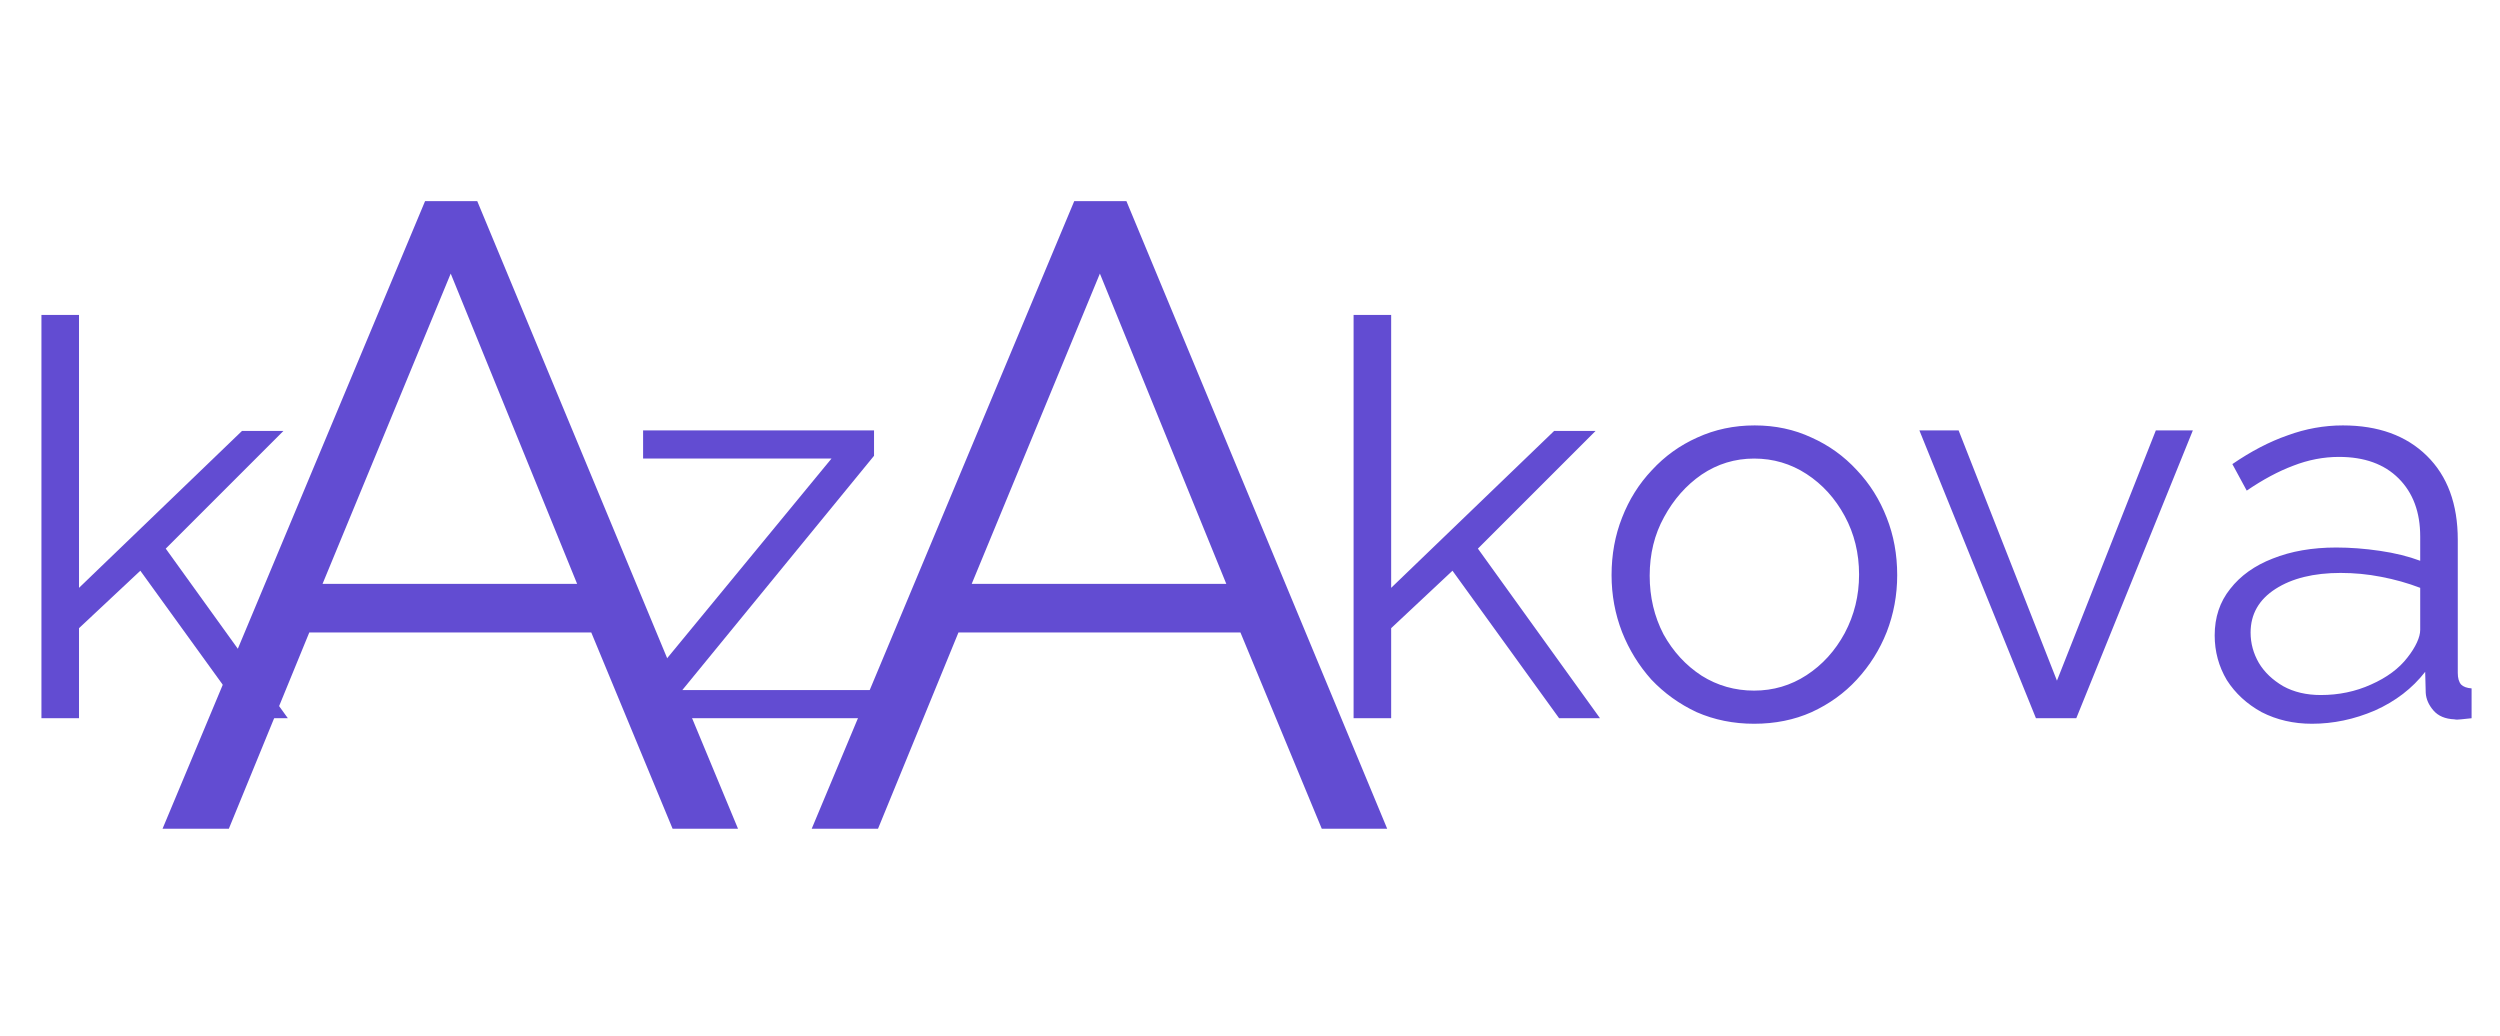 <svg width="181" height="75" viewBox="0 0 181 75" fill="none" xmlns="http://www.w3.org/2000/svg">
<path d="M17.88 52L10.16 41.32L5.72 45.48V52H3V22.8H5.72V42.56L17.52 31.2H20.52L12 39.72L20.84 52H17.88Z" fill="#624CD2"/>
<path d="M30.776 14.56H34.552L53.432 60H48.696L42.808 45.792H22.392L16.568 60H11.768L30.776 14.56ZM41.784 42.272L32.632 19.808L23.352 42.272H41.784Z" fill="#624CD2"/>
<path d="M77.776 14.56H81.552L100.432 60H95.696L89.808 45.792H69.392L63.568 60H58.768L77.776 14.56ZM88.784 42.272L79.632 19.808L70.352 42.272H88.784Z" fill="#624CD2"/>
<path d="M46.24 50.16L60.2 33.2H46.56V31.16H63.28V33L49.4 49.96H63.24V52H46.24V50.16Z" fill="#624CD2"/>
<path d="M112.88 52L105.16 41.32L100.72 45.48V52H98V22.8H100.72V42.56L112.52 31.2H115.52L107 39.72L115.84 52H112.88ZM126.997 52.4C125.504 52.4 124.117 52.12 122.837 51.56C121.584 50.973 120.491 50.187 119.557 49.2C118.651 48.187 117.944 47.04 117.437 45.76C116.931 44.453 116.677 43.08 116.677 41.64C116.677 40.147 116.931 38.76 117.437 37.48C117.944 36.173 118.664 35.027 119.597 34.04C120.531 33.027 121.624 32.24 122.877 31.68C124.157 31.093 125.544 30.8 127.037 30.8C128.531 30.8 129.904 31.093 131.157 31.68C132.411 32.24 133.504 33.027 134.437 34.04C135.371 35.027 136.091 36.173 136.597 37.48C137.104 38.76 137.357 40.147 137.357 41.64C137.357 43.08 137.104 44.453 136.597 45.76C136.091 47.04 135.371 48.187 134.437 49.2C133.531 50.187 132.437 50.973 131.157 51.56C129.904 52.12 128.517 52.4 126.997 52.4ZM119.437 41.68C119.437 43.227 119.771 44.64 120.437 45.92C121.131 47.173 122.051 48.173 123.197 48.92C124.344 49.64 125.611 50 126.997 50C128.384 50 129.651 49.627 130.797 48.88C131.944 48.133 132.864 47.12 133.557 45.84C134.251 44.533 134.597 43.12 134.597 41.6C134.597 40.053 134.251 38.64 133.557 37.36C132.864 36.08 131.944 35.067 130.797 34.32C129.651 33.573 128.384 33.2 126.997 33.2C125.611 33.2 124.344 33.587 123.197 34.36C122.077 35.133 121.171 36.16 120.477 37.44C119.784 38.693 119.437 40.107 119.437 41.68ZM147.403 52L138.963 31.16H141.803L148.923 49.28L156.083 31.16H158.763L150.323 52H147.403ZM160.343 46C160.343 44.693 160.717 43.573 161.463 42.64C162.21 41.68 163.237 40.947 164.543 40.44C165.877 39.907 167.41 39.64 169.143 39.64C170.157 39.64 171.21 39.72 172.303 39.88C173.397 40.04 174.37 40.28 175.223 40.6V38.84C175.223 37.08 174.703 35.68 173.663 34.64C172.623 33.6 171.183 33.08 169.343 33.08C168.223 33.08 167.117 33.293 166.023 33.72C164.957 34.12 163.837 34.72 162.663 35.52L161.623 33.6C162.983 32.667 164.317 31.973 165.623 31.52C166.93 31.04 168.263 30.8 169.623 30.8C172.183 30.8 174.21 31.533 175.703 33C177.197 34.467 177.943 36.493 177.943 39.08V48.72C177.943 49.093 178.023 49.373 178.183 49.56C178.343 49.72 178.597 49.813 178.943 49.84V52C178.65 52.027 178.397 52.053 178.183 52.08C177.97 52.107 177.81 52.107 177.703 52.08C177.037 52.053 176.53 51.84 176.183 51.44C175.837 51.04 175.65 50.613 175.623 50.16L175.583 48.64C174.65 49.84 173.437 50.773 171.943 51.44C170.45 52.08 168.93 52.4 167.383 52.4C166.05 52.4 164.837 52.12 163.743 51.56C162.677 50.973 161.837 50.2 161.223 49.24C160.637 48.253 160.343 47.173 160.343 46ZM174.303 47.6C174.597 47.227 174.823 46.867 174.983 46.52C175.143 46.173 175.223 45.867 175.223 45.6V42.56C174.317 42.213 173.37 41.947 172.383 41.76C171.423 41.573 170.45 41.48 169.463 41.48C167.517 41.48 165.943 41.867 164.743 42.64C163.543 43.413 162.943 44.467 162.943 45.8C162.943 46.573 163.143 47.307 163.543 48C163.943 48.667 164.53 49.227 165.303 49.68C166.077 50.107 166.983 50.32 168.023 50.32C169.33 50.32 170.543 50.067 171.663 49.56C172.81 49.053 173.69 48.4 174.303 47.6Z" fill="#624CD2"/>
</svg>
